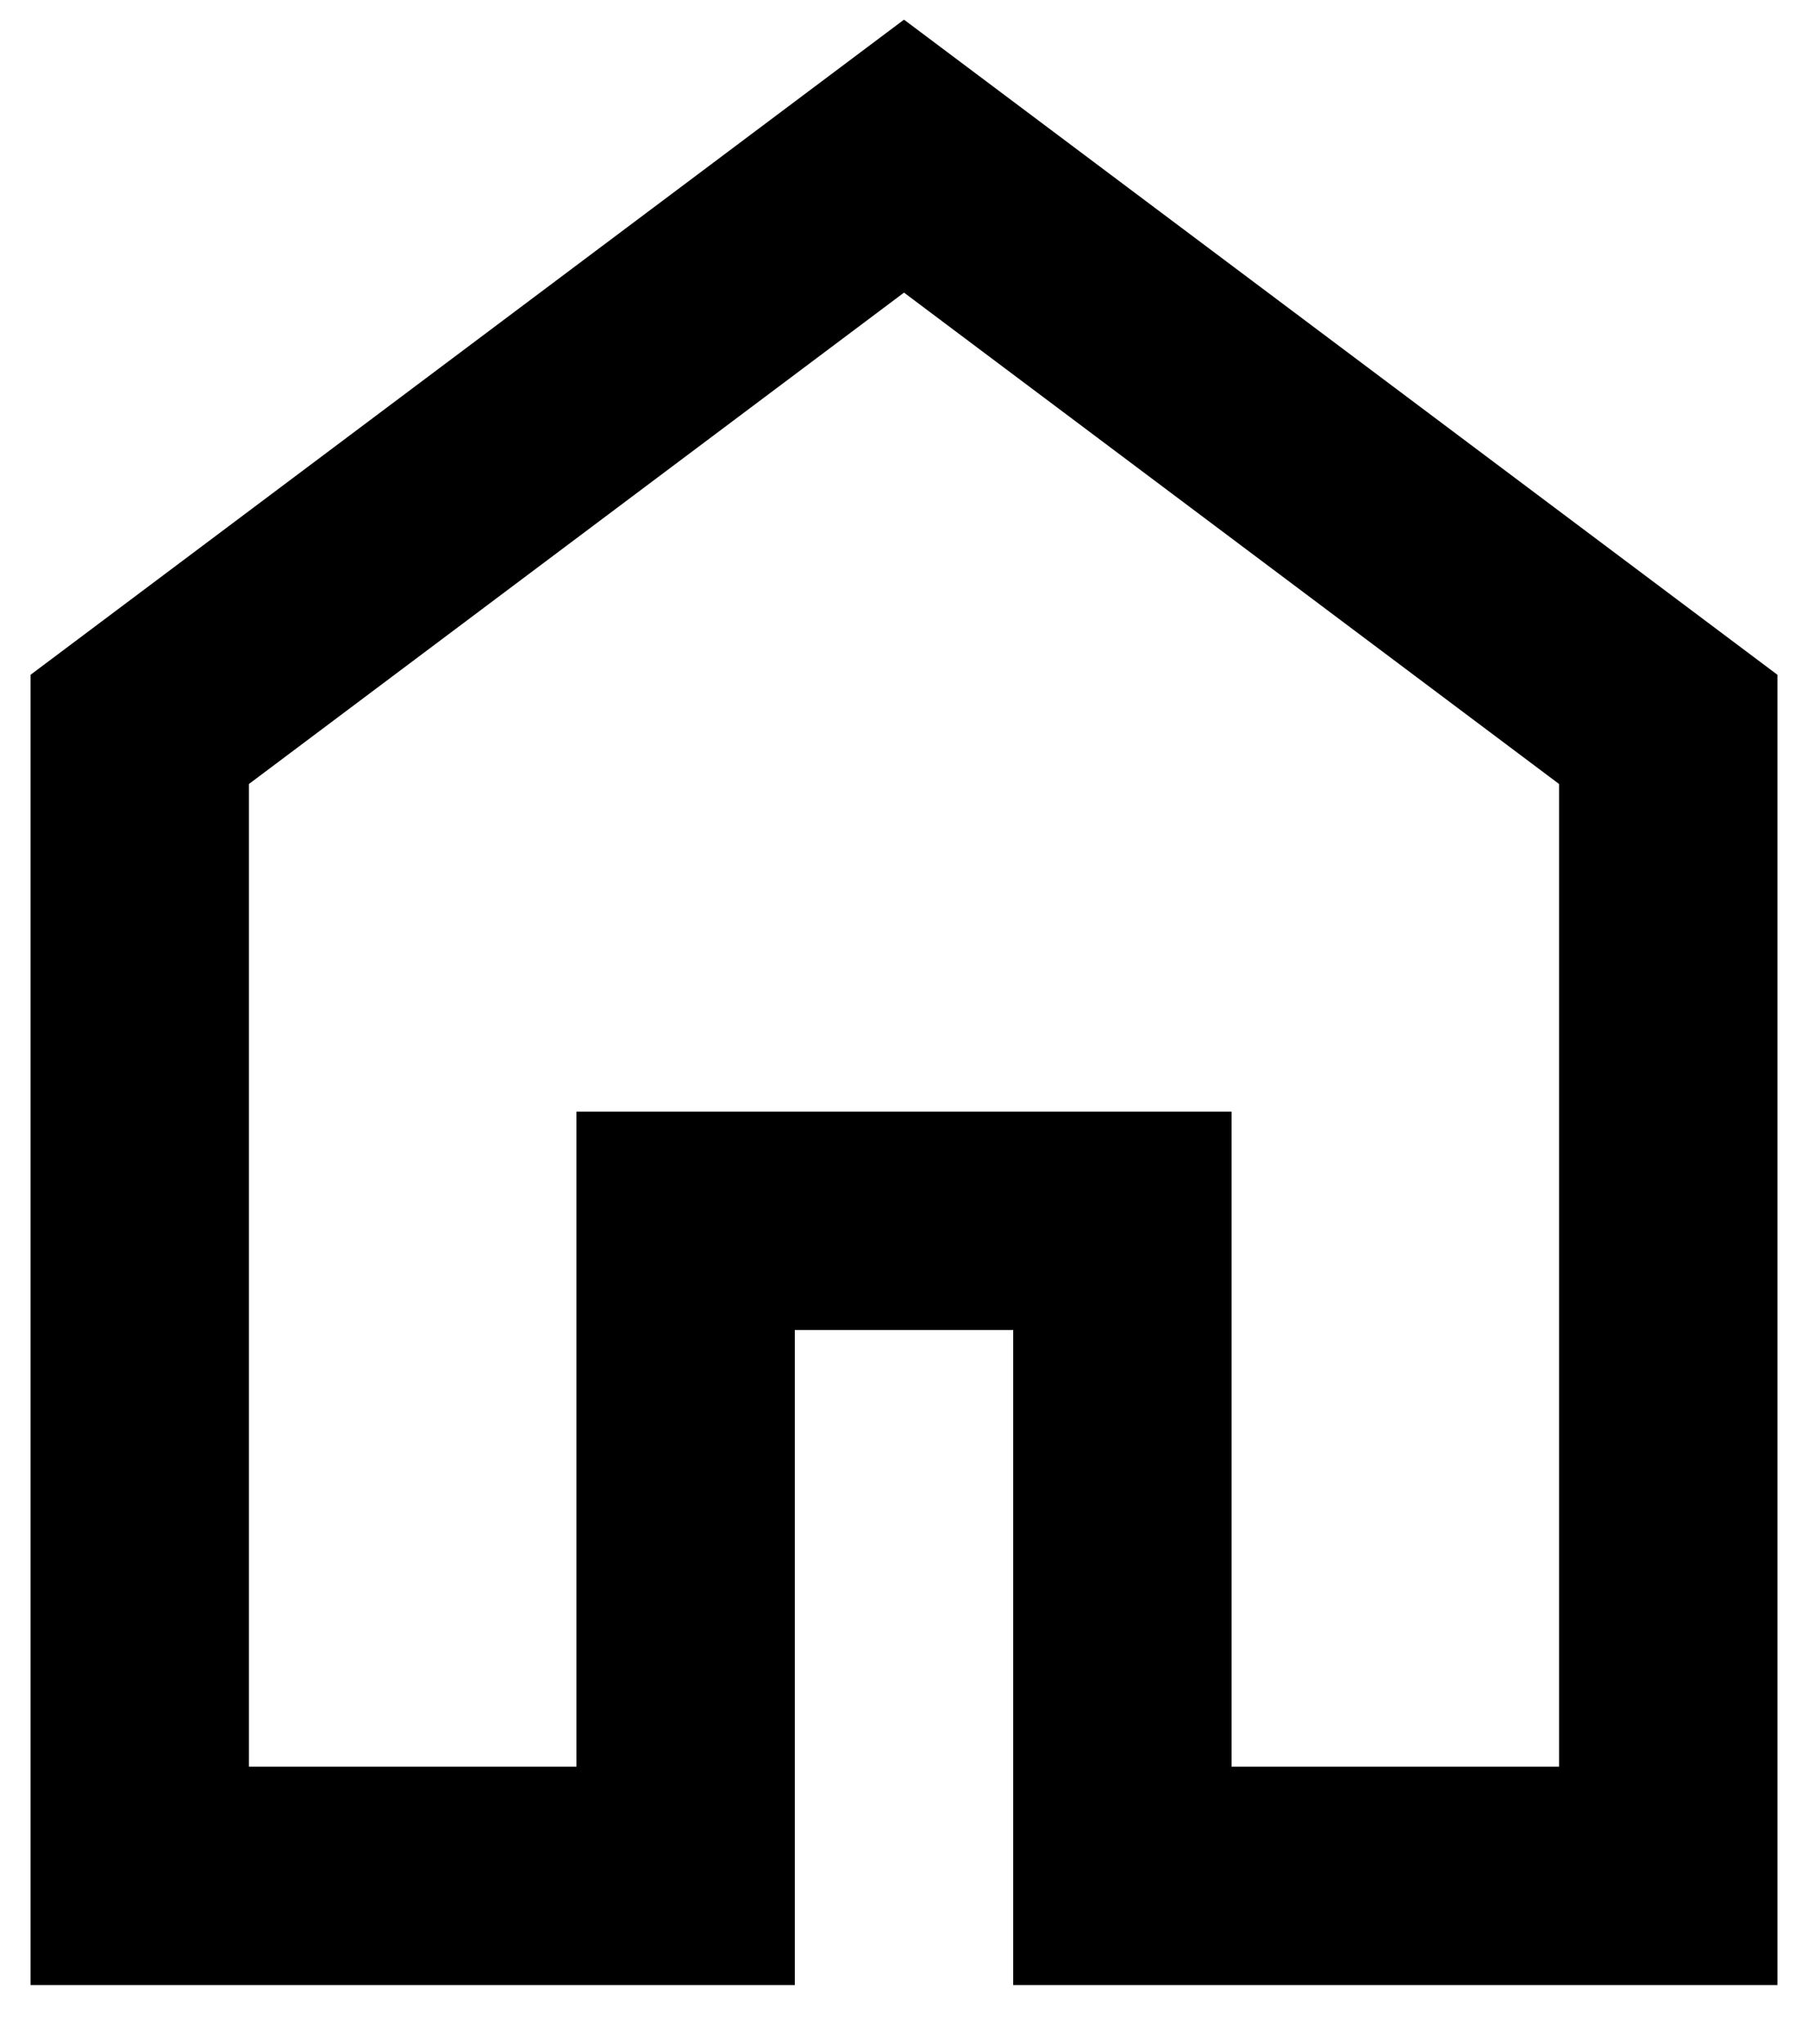 <svg width="23" height="26" viewBox="0 0 23 26" fill="none" xmlns="http://www.w3.org/2000/svg">
<path d="M3.167 22.472H7.333V14.139H15.667V22.472H19.833V9.972L11.5 3.722L3.167 9.972V22.472ZM0.389 25.25V8.583L11.5 0.25L22.611 8.583V25.25H12.889V16.917H10.111V25.25H0.389Z" fill="black"/>
</svg>
